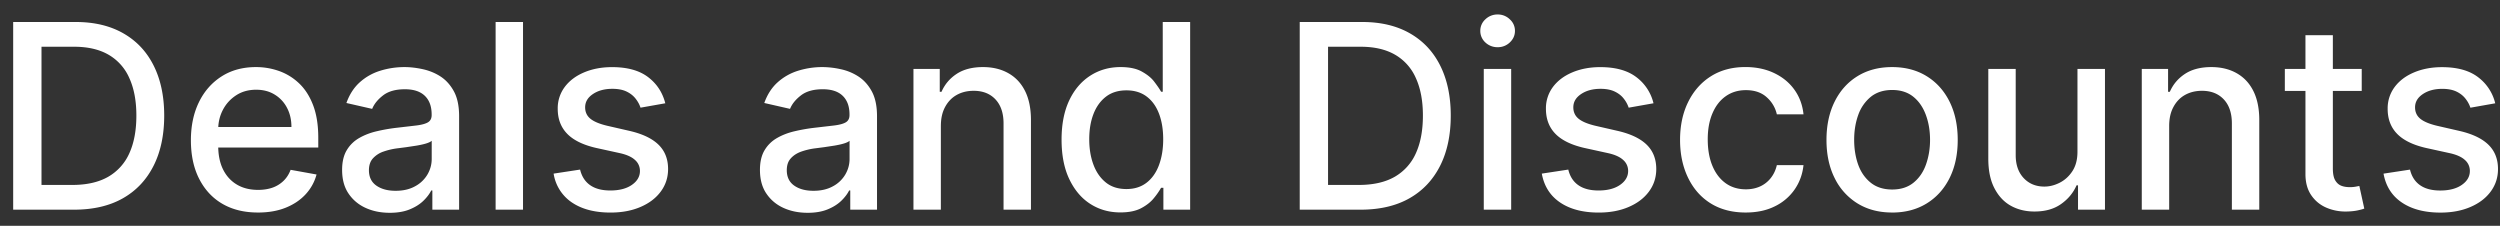 <svg xmlns="http://www.w3.org/2000/svg" width="155" height="14" fill="none"><rect width="100%" height="100%" fill="#333333" stroke="none"/><path d="M4.585 13H.817V1.364h3.886c1.14 0 2.119.233 2.938.699s1.445 1.127 1.881 1.994.659 1.9.659 3.108-.222 2.254-.665 3.125-1.076 1.542-1.909 2.011S5.766 13 4.585 13zm-2.011-1.534h1.915c.886 0 1.623-.167 2.21-.5a3.15 3.15 0 0 0 1.318-1.46c.292-.64.438-1.42.438-2.341 0-.913-.146-1.687-.437-2.324a3.09 3.09 0 0 0-1.29-1.449c-.572-.33-1.282-.494-2.131-.494H2.573v8.568zm13.416 1.71c-.86 0-1.6-.184-2.222-.551s-1.095-.892-1.432-1.562-.5-1.464-.5-2.369c0-.894.167-1.682.5-2.364s.807-1.214 1.409-1.597 1.314-.574 2.125-.574c.493 0 .97.081 1.432.244a3.47 3.47 0 0 1 1.244.767c.367.348.657.801.869 1.358s.318 1.225.318 2.017v.602h-6.937V7.875h5.273c0-.447-.091-.843-.273-1.187a2.06 2.06 0 0 0-.767-.824c-.326-.201-.708-.301-1.148-.301-.477 0-.894.117-1.25.352s-.625.534-.818.909-.284.775-.284 1.21v.994c0 .583.102 1.08.307 1.489s.498.722.869.938.805.318 1.301.318c.322 0 .616-.045.881-.136s.494-.235.688-.421.341-.415.443-.687l1.608.29a2.91 2.91 0 0 1-.693 1.244c-.329.352-.744.627-1.244.824s-1.062.29-1.699.29zm8.169.017c-.553 0-1.053-.102-1.5-.307s-.801-.51-1.062-.903-.386-.877-.386-1.449c0-.492.095-.898.284-1.216s.445-.57.767-.756.682-.326 1.079-.42a10.73 10.73 0 0 1 1.216-.216l1.273-.148c.326-.042.563-.108.71-.199s.222-.239.222-.443v-.04c0-.496-.14-.881-.421-1.153s-.689-.409-1.239-.409c-.572 0-1.023.127-1.352.381s-.551.528-.676.835l-1.597-.364c.189-.53.466-.958.829-1.284s.79-.568 1.267-.716.979-.227 1.506-.227c.348 0 .718.042 1.108.125s.761.227 1.102.443.627.525.847.926.329.915.329 1.551V13h-1.659v-1.193h-.068c-.11.22-.275.436-.494.648s-.502.388-.847.529-.758.21-1.239.21zm.369-1.364c.47 0 .871-.093 1.204-.278a1.95 1.95 0 0 0 .767-.727c.178-.303.267-.627.267-.972V8.727c-.061.061-.178.117-.352.17s-.366.093-.585.131l-.642.097-.523.068a4.21 4.21 0 0 0-.903.21 1.55 1.55 0 0 0-.648.426c-.159.182-.239.424-.239.727 0 .42.155.739.466.955s.706.318 1.188.318zm7.899-10.466V13h-1.699V1.364h1.699zm8.825 5.04l-1.54.273c-.064-.197-.167-.384-.307-.562s-.322-.324-.557-.437-.528-.17-.881-.17c-.481 0-.883.108-1.205.324s-.483.487-.483.824c0 .292.108.527.324.705s.564.324 1.046.438l1.386.318c.803.186 1.401.472 1.795.858s.591.888.591 1.506c0 .523-.152.989-.455 1.398s-.718.723-1.256.954-1.154.347-1.858.347c-.977 0-1.775-.208-2.392-.625a2.64 2.64 0 0 1-1.136-1.79l1.642-.25c.102.428.313.752.631.972s.733.324 1.244.324c.557 0 1.002-.116 1.335-.347s.5-.521.5-.858a.89.89 0 0 0-.307-.688c-.201-.186-.509-.326-.926-.42l-1.477-.324c-.814-.186-1.417-.481-1.807-.886s-.58-.919-.58-1.54a2.2 2.2 0 0 1 .432-1.352c.288-.386.686-.687 1.193-.903s1.089-.33 1.744-.33c.943 0 1.686.205 2.227.614s.9.949 1.074 1.631zm8.813 6.79c-.553 0-1.053-.102-1.5-.307s-.801-.51-1.062-.903-.386-.877-.386-1.449c0-.492.095-.898.284-1.216s.445-.57.767-.756.682-.326 1.08-.42.803-.167 1.216-.216l1.273-.148c.326-.042.563-.108.71-.199s.222-.239.222-.443v-.04c0-.496-.14-.881-.42-1.153s-.689-.409-1.239-.409c-.572 0-1.023.127-1.352.381s-.551.528-.676.835l-1.597-.364c.189-.53.466-.958.83-1.284s.79-.568 1.267-.716.979-.227 1.506-.227a5.31 5.31 0 0 1 1.108.125c.394.08.761.227 1.102.443s.627.525.847.926.33.915.33 1.551V13h-1.659v-1.193h-.068c-.11.22-.275.436-.494.648s-.502.388-.847.529-.758.21-1.239.21zm.369-1.364c.47 0 .871-.093 1.205-.278a1.95 1.95 0 0 0 .767-.727c.178-.303.267-.627.267-.972V8.727c-.061.061-.178.117-.352.17s-.366.093-.585.131l-.642.097-.523.068a4.21 4.21 0 0 0-.903.21c-.269.098-.485.241-.648.426s-.239.424-.239.727c0 .42.155.739.466.955s.706.318 1.188.318zm7.899-4.011V13h-1.699V4.273h1.631v1.42h.108c.201-.462.515-.833.943-1.114s.975-.42 1.631-.42c.595 0 1.116.125 1.563.375s.794.614 1.04 1.102.369 1.093.369 1.813V13H62.22V7.653c0-.633-.165-1.127-.494-1.483s-.782-.54-1.358-.54c-.394 0-.744.085-1.051.256s-.544.42-.722.75-.261.72-.261 1.182zm11.131 5.352c-.705 0-1.333-.18-1.886-.54s-.981-.881-1.295-1.551-.466-1.483-.466-2.426.157-1.75.471-2.42.754-1.184 1.307-1.54 1.18-.534 1.881-.534c.542 0 .977.091 1.307.273s.591.386.773.625.33.449.432.631h.102V1.364h1.699V13h-1.659v-1.358h-.142a4.49 4.49 0 0 1-.443.636c-.189.239-.451.447-.784.625s-.765.267-1.295.267zm.375-1.449c.489 0 .901-.129 1.239-.386s.599-.623.773-1.085.267-1 .267-1.614c0-.606-.087-1.136-.261-1.591s-.43-.809-.767-1.062-.754-.381-1.25-.381c-.511 0-.937.133-1.278.398s-.599.627-.773 1.085-.256.975-.256 1.551c0 .583.087 1.108.261 1.574s.432.835.773 1.108.769.403 1.273.403zM84.35 13h-3.767V1.364h3.886c1.14 0 2.119.233 2.938.699s1.445 1.127 1.881 1.994.659 1.9.659 3.108-.222 2.254-.665 3.125-1.076 1.542-1.909 2.011S85.532 13 84.35 13zm-2.011-1.534h1.915c.886 0 1.623-.167 2.21-.5a3.15 3.15 0 0 0 1.318-1.46c.292-.64.438-1.42.438-2.341 0-.913-.146-1.687-.437-2.324a3.09 3.09 0 0 0-1.29-1.449c-.572-.33-1.282-.494-2.131-.494h-2.023v8.568zM91.994 13V4.273h1.699V13h-1.699zm.858-10.074a1.08 1.08 0 0 1-.761-.295.96.96 0 0 1-.312-.716.95.95 0 0 1 .313-.716 1.07 1.07 0 0 1 .761-.301 1.05 1.05 0 0 1 .756.301.94.94 0 0 1 .318.716c0 .277-.106.515-.318.716a1.06 1.06 0 0 1-.756.295zm9.666 3.477l-1.54.273a1.82 1.82 0 0 0-.307-.562c-.136-.178-.322-.324-.557-.437s-.528-.17-.88-.17c-.481 0-.883.108-1.205.324s-.483.487-.483.824c0 .292.108.527.324.705s.564.324 1.045.438l1.387.318c.803.186 1.401.472 1.795.858s.591.888.591 1.506c0 .523-.151.989-.454 1.398s-.718.723-1.256.954-1.153.347-1.858.347c-.977 0-1.775-.208-2.392-.625s-.996-1.017-1.136-1.79l1.642-.25c.102.428.313.752.631.972s.733.324 1.244.324c.557 0 1.002-.116 1.335-.347s.5-.521.5-.858a.89.89 0 0 0-.307-.688c-.201-.186-.509-.326-.926-.42l-1.477-.324c-.814-.186-1.417-.481-1.807-.886s-.579-.919-.579-1.54a2.2 2.2 0 0 1 .432-1.352c.288-.386.686-.687 1.193-.903s1.089-.33 1.744-.33c.943 0 1.685.205 2.227.614a2.85 2.85 0 0 1 1.074 1.631zm5.714 6.773c-.844 0-1.572-.191-2.182-.574s-1.072-.919-1.397-1.597-.489-1.455-.489-2.33c0-.886.167-1.669.5-2.347s.803-1.214 1.409-1.597 1.32-.574 2.142-.574c.663 0 1.254.123 1.773.369s.937.583 1.256 1.023.513.953.573 1.54h-1.653a1.98 1.98 0 0 0-.625-1.057c-.322-.295-.754-.443-1.295-.443-.474 0-.889.125-1.245.375s-.627.598-.824 1.057-.295.992-.295 1.614c0 .636.097 1.186.29 1.648s.466.82.818 1.074.775.381 1.256.381c.322 0 .613-.059.875-.176s.486-.294.664-.517.309-.492.381-.807h1.653c-.06.564-.244 1.068-.551 1.511a3.16 3.16 0 0 1-1.233 1.046c-.511.254-1.111.381-1.801.381zm9.078 0c-.818 0-1.532-.187-2.142-.562a3.79 3.79 0 0 1-1.42-1.574c-.337-.674-.506-1.462-.506-2.364s.169-1.697.506-2.375.81-1.205 1.42-1.58 1.324-.562 2.142-.562 1.533.188 2.142.563 1.084.902 1.421 1.58.506 1.47.506 2.375-.169 1.689-.506 2.364-.811 1.199-1.421 1.574-1.323.563-2.142.563zm.006-1.426c.53 0 .97-.14 1.318-.421s.606-.653.773-1.119.256-.979.256-1.54-.086-1.068-.256-1.534-.424-.847-.773-1.131-.788-.426-1.318-.426-.977.142-1.329.426a2.54 2.54 0 0 0-.779 1.131c-.167.466-.25.977-.25 1.534s.083 1.074.25 1.54.43.839.779 1.119.795.421 1.329.421zm11.487-2.369V4.273h1.705V13h-1.671v-1.511h-.091c-.2.466-.522.854-.965 1.165s-.987.46-1.643.46c-.56 0-1.056-.123-1.488-.369s-.765-.619-1.012-1.108-.363-1.093-.363-1.813V4.273h1.699v5.347c0 .595.164 1.068.494 1.42s.758.528 1.284.528c.318 0 .635-.08.949-.239s.581-.4.79-.721.316-.731.312-1.227zm5.686-1.562V13h-1.699V4.273h1.631v1.42h.108c.201-.462.515-.833.943-1.114s.976-.42 1.631-.42c.595 0 1.116.125 1.562.375s.794.614 1.04 1.102.37 1.093.37 1.813V13h-1.699V7.653c0-.633-.165-1.127-.495-1.483s-.782-.54-1.358-.54c-.394 0-.744.085-1.051.256s-.543.42-.721.75-.262.72-.262 1.182zm11.938-3.545v1.364h-4.767V4.273h4.767zm-3.489-2.091h1.699v8.256c0 .329.049.578.148.744s.225.275.38.335.332.085.518.085a1.98 1.98 0 0 0 .357-.028l.239-.046.307 1.403c-.099.038-.239.076-.421.114s-.409.064-.681.068a2.99 2.99 0 0 1-1.25-.239c-.387-.167-.699-.424-.938-.773s-.358-.786-.358-1.312V2.182zm11.767 4.222l-1.54.273c-.064-.197-.166-.384-.306-.562s-.322-.324-.557-.437-.529-.17-.881-.17c-.481 0-.882.108-1.204.324s-.483.487-.483.824c0 .292.108.527.324.705s.564.324 1.045.438l1.386.318c.803.186 1.402.472 1.796.858s.591.888.591 1.506c0 .523-.152.989-.455 1.398s-.718.723-1.256.954-1.153.347-1.857.347c-.978 0-1.775-.208-2.393-.625s-.996-1.017-1.136-1.79l1.642-.25c.102.428.313.752.631.972s.733.324 1.244.324c.557 0 1.002-.116 1.335-.347s.5-.521.5-.858a.89.89 0 0 0-.306-.688c-.201-.186-.51-.326-.927-.42l-1.477-.324c-.814-.186-1.417-.481-1.807-.886s-.579-.919-.579-1.54a2.2 2.2 0 0 1 .432-1.352c.287-.386.685-.687 1.193-.903s1.089-.33 1.744-.33c.943 0 1.686.205 2.227.614a2.85 2.85 0 0 1 1.074 1.631z" fill="#fff"/></svg>